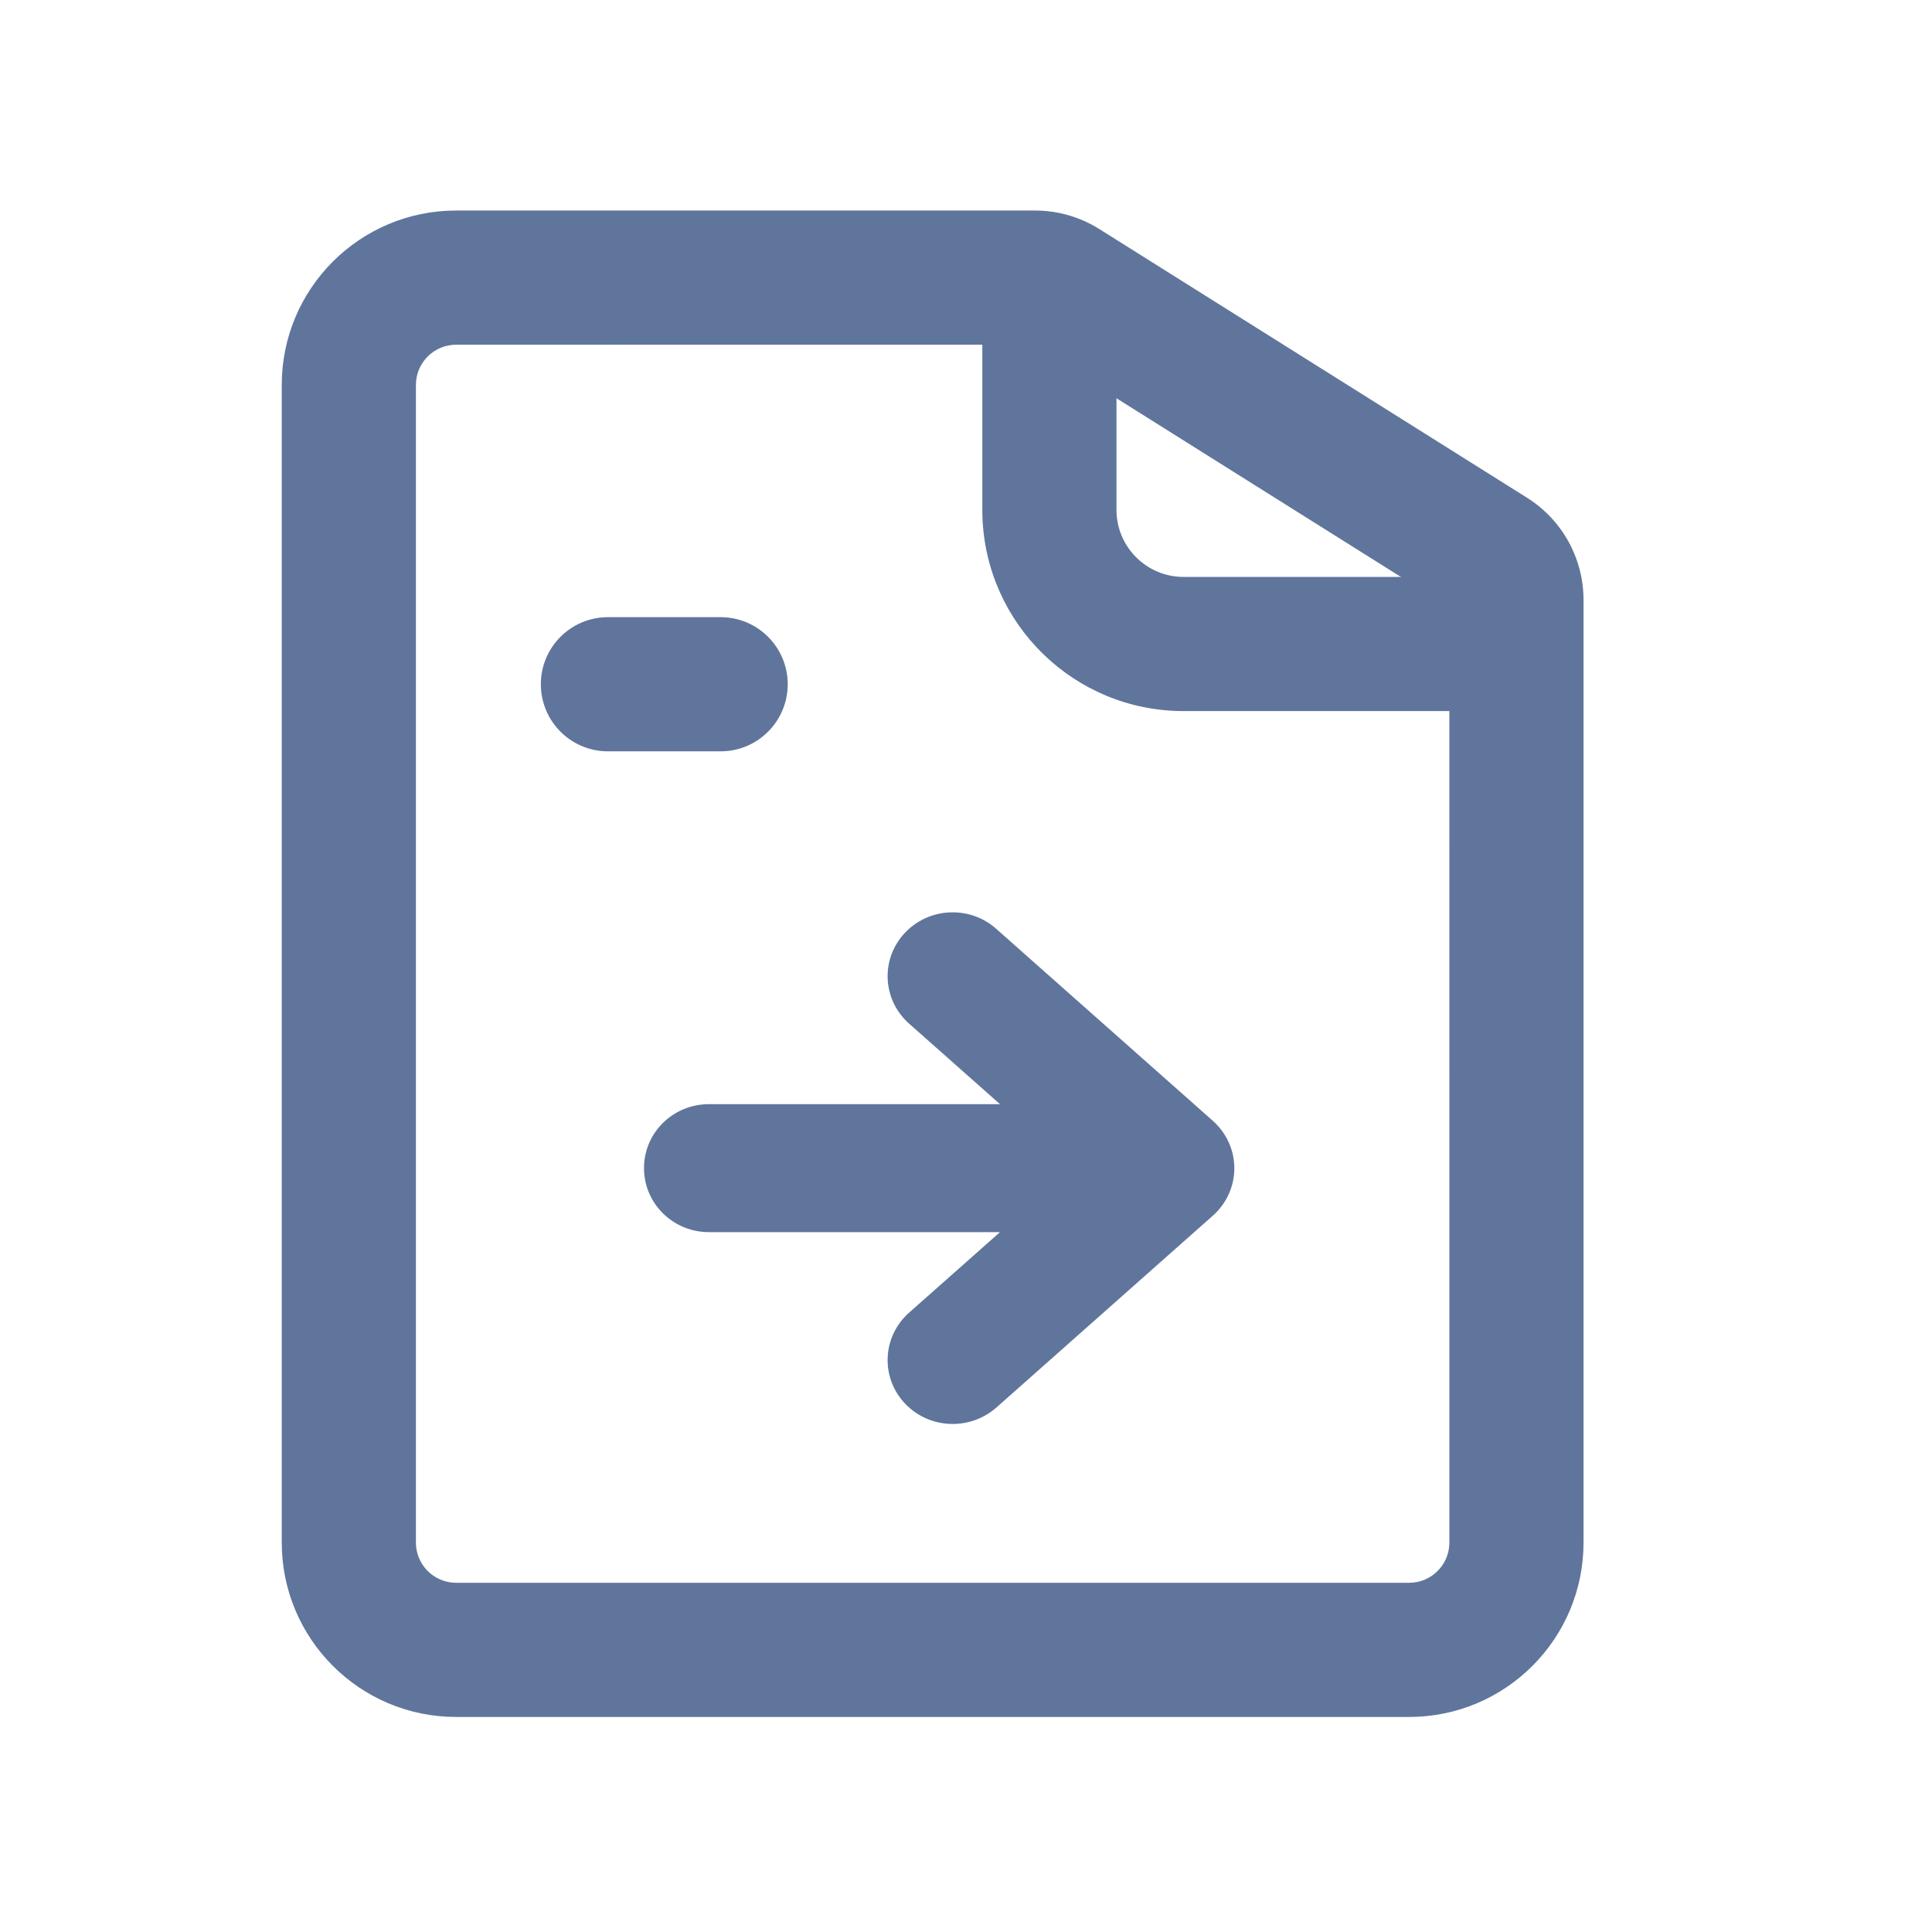 <?xml version="1.0" encoding="UTF-8"?>
<svg width="72px" height="72px" viewBox="0 0 72 72" version="1.1" xmlns="http://www.w3.org/2000/svg" xmlns:xlink="http://www.w3.org/1999/xlink">
    <title>调入需求</title>
    <g id="调入需求" stroke="none" stroke-width="1" fill="none" fill-rule="evenodd">
        <g id="编组-3" transform="translate(13, 9)" fill="#60759C" fill-rule="nonzero">
            <g id="编组" transform="translate(0, 0)">
                <path d="M25.573,-1.154 L4,-1.154 C0.41,-1.154 -2.5,1.756 -2.5,5.346 L-2.5,48.486 C-2.5,52.076 0.41,54.986 4,54.986 L39.514,54.986 C43.103,54.986 46.014,52.076 46.014,48.486 L46.014,13.359 C46.014,11.811 45.218,10.372 43.907,9.549 L27.967,-0.465 C27.25,-0.915 26.42,-1.154 25.573,-1.154 Z M25.428,3.845 L41.013,13.635 L41.014,48.486 C41.014,49.315 40.342,49.986 39.514,49.986 L4,49.986 C3.172,49.986 2.5,49.315 2.5,48.486 L2.5,5.346 C2.5,4.517 3.172,3.846 4,3.846 L25.428,3.845 Z" id="路径-5"></path>
                <path d="M28.608,-1.42108547e-14 L28.608,10 C28.608,11.325 29.64,12.41 30.944,12.495 L31.108,12.5 L43.108,12.5 L43.108,17.5 L31.108,17.5 C27.047,17.5 23.74,14.273 23.612,10.243 L23.608,10 L23.608,-1.42108547e-14 L28.608,-1.42108547e-14 Z" id="路径-6"></path>
            </g>
            <path d="M13.856,14 C15.236,14 16.356,15.119 16.356,16.5 C16.356,17.881 15.236,19 13.856,19 L9.656,19 C8.275,19 7.156,17.881 7.156,16.5 C7.156,15.119 8.275,14 9.656,14 L13.856,14 Z" id="矩形备份"></path>
        </g>
        <path d="M46,43.537 C46,44.239 45.686,44.875 45.192,45.311 L37.125,52.461 C36.695,52.837 36.125,53.067 35.504,53.067 C34.164,53.067 33.079,52.002 33.079,50.686 C33.079,49.976 33.392,49.348 33.887,48.912 L37.267,45.918 L26.418,45.918 C25.082,45.918 24,44.853 24,43.53 C24,42.214 25.082,41.149 26.418,41.149 L37.267,41.149 L33.887,38.155 C33.392,37.719 33.079,37.086 33.079,36.381 C33.079,35.065 34.164,34 35.504,34 C36.125,34 36.695,34.229 37.125,34.614 L45.192,41.763 C45.686,42.199 46,42.835 46,43.537" id="路径" fill="#60759C"></path>
    </g>
</svg>